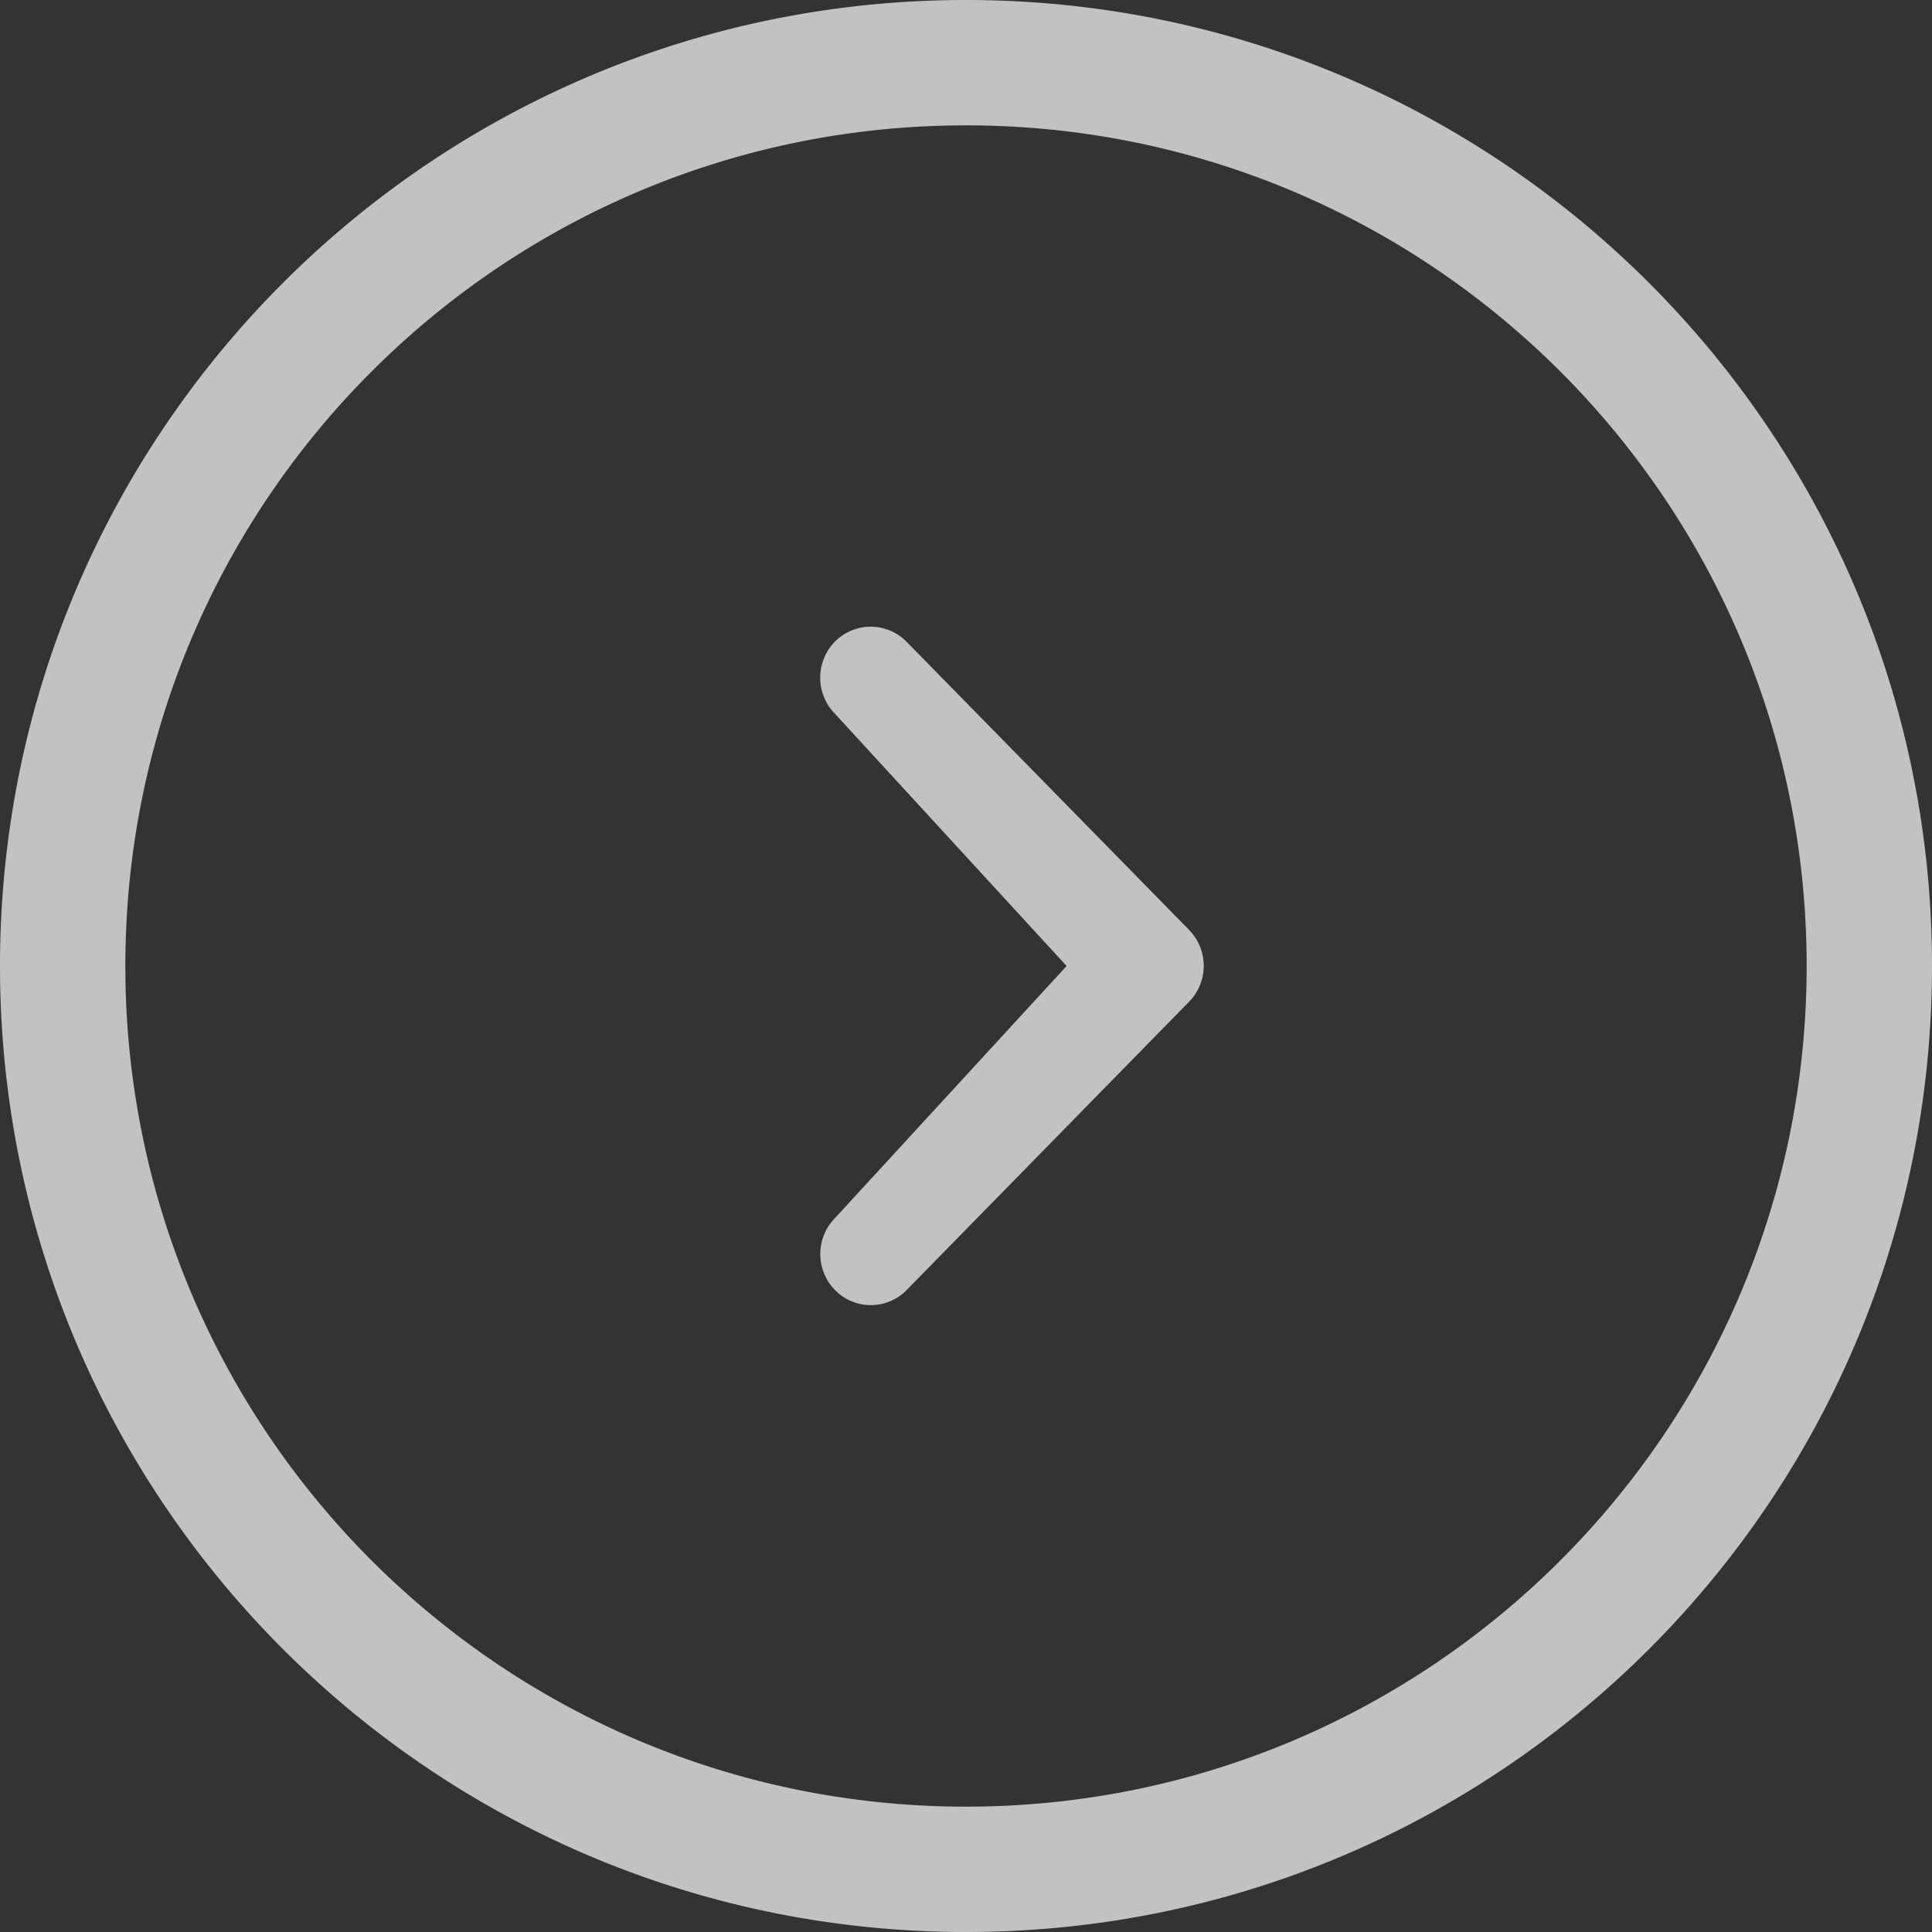 <svg width="26" height="26" fill="none" xmlns="http://www.w3.org/2000/svg"><rect width="100%" height="100%" fill="#333333" stroke="none"/><path d="M14.354 13l-3.117-3.394a.693.693 0 010-.972.677.677 0 01.961 0L16 12.512a.691.691 0 010 .971l-3.8 3.879a.674.674 0 01-.962 0 .692.692 0 010-.971L14.354 13zM13 0c7.18 0 13 5.82 13 13 0 7.181-5.82 13-13 13S0 20.181 0 13C0 5.82 5.82 0 13 0zm0 24.313c6.247 0 11.313-5.065 11.313-11.313S19.247 1.687 13 1.687C6.75 1.687 1.687 6.752 1.687 13 1.686 19.248 6.751 24.313 13 24.313z" fill="#fff" fill-opacity=".7"/></svg>